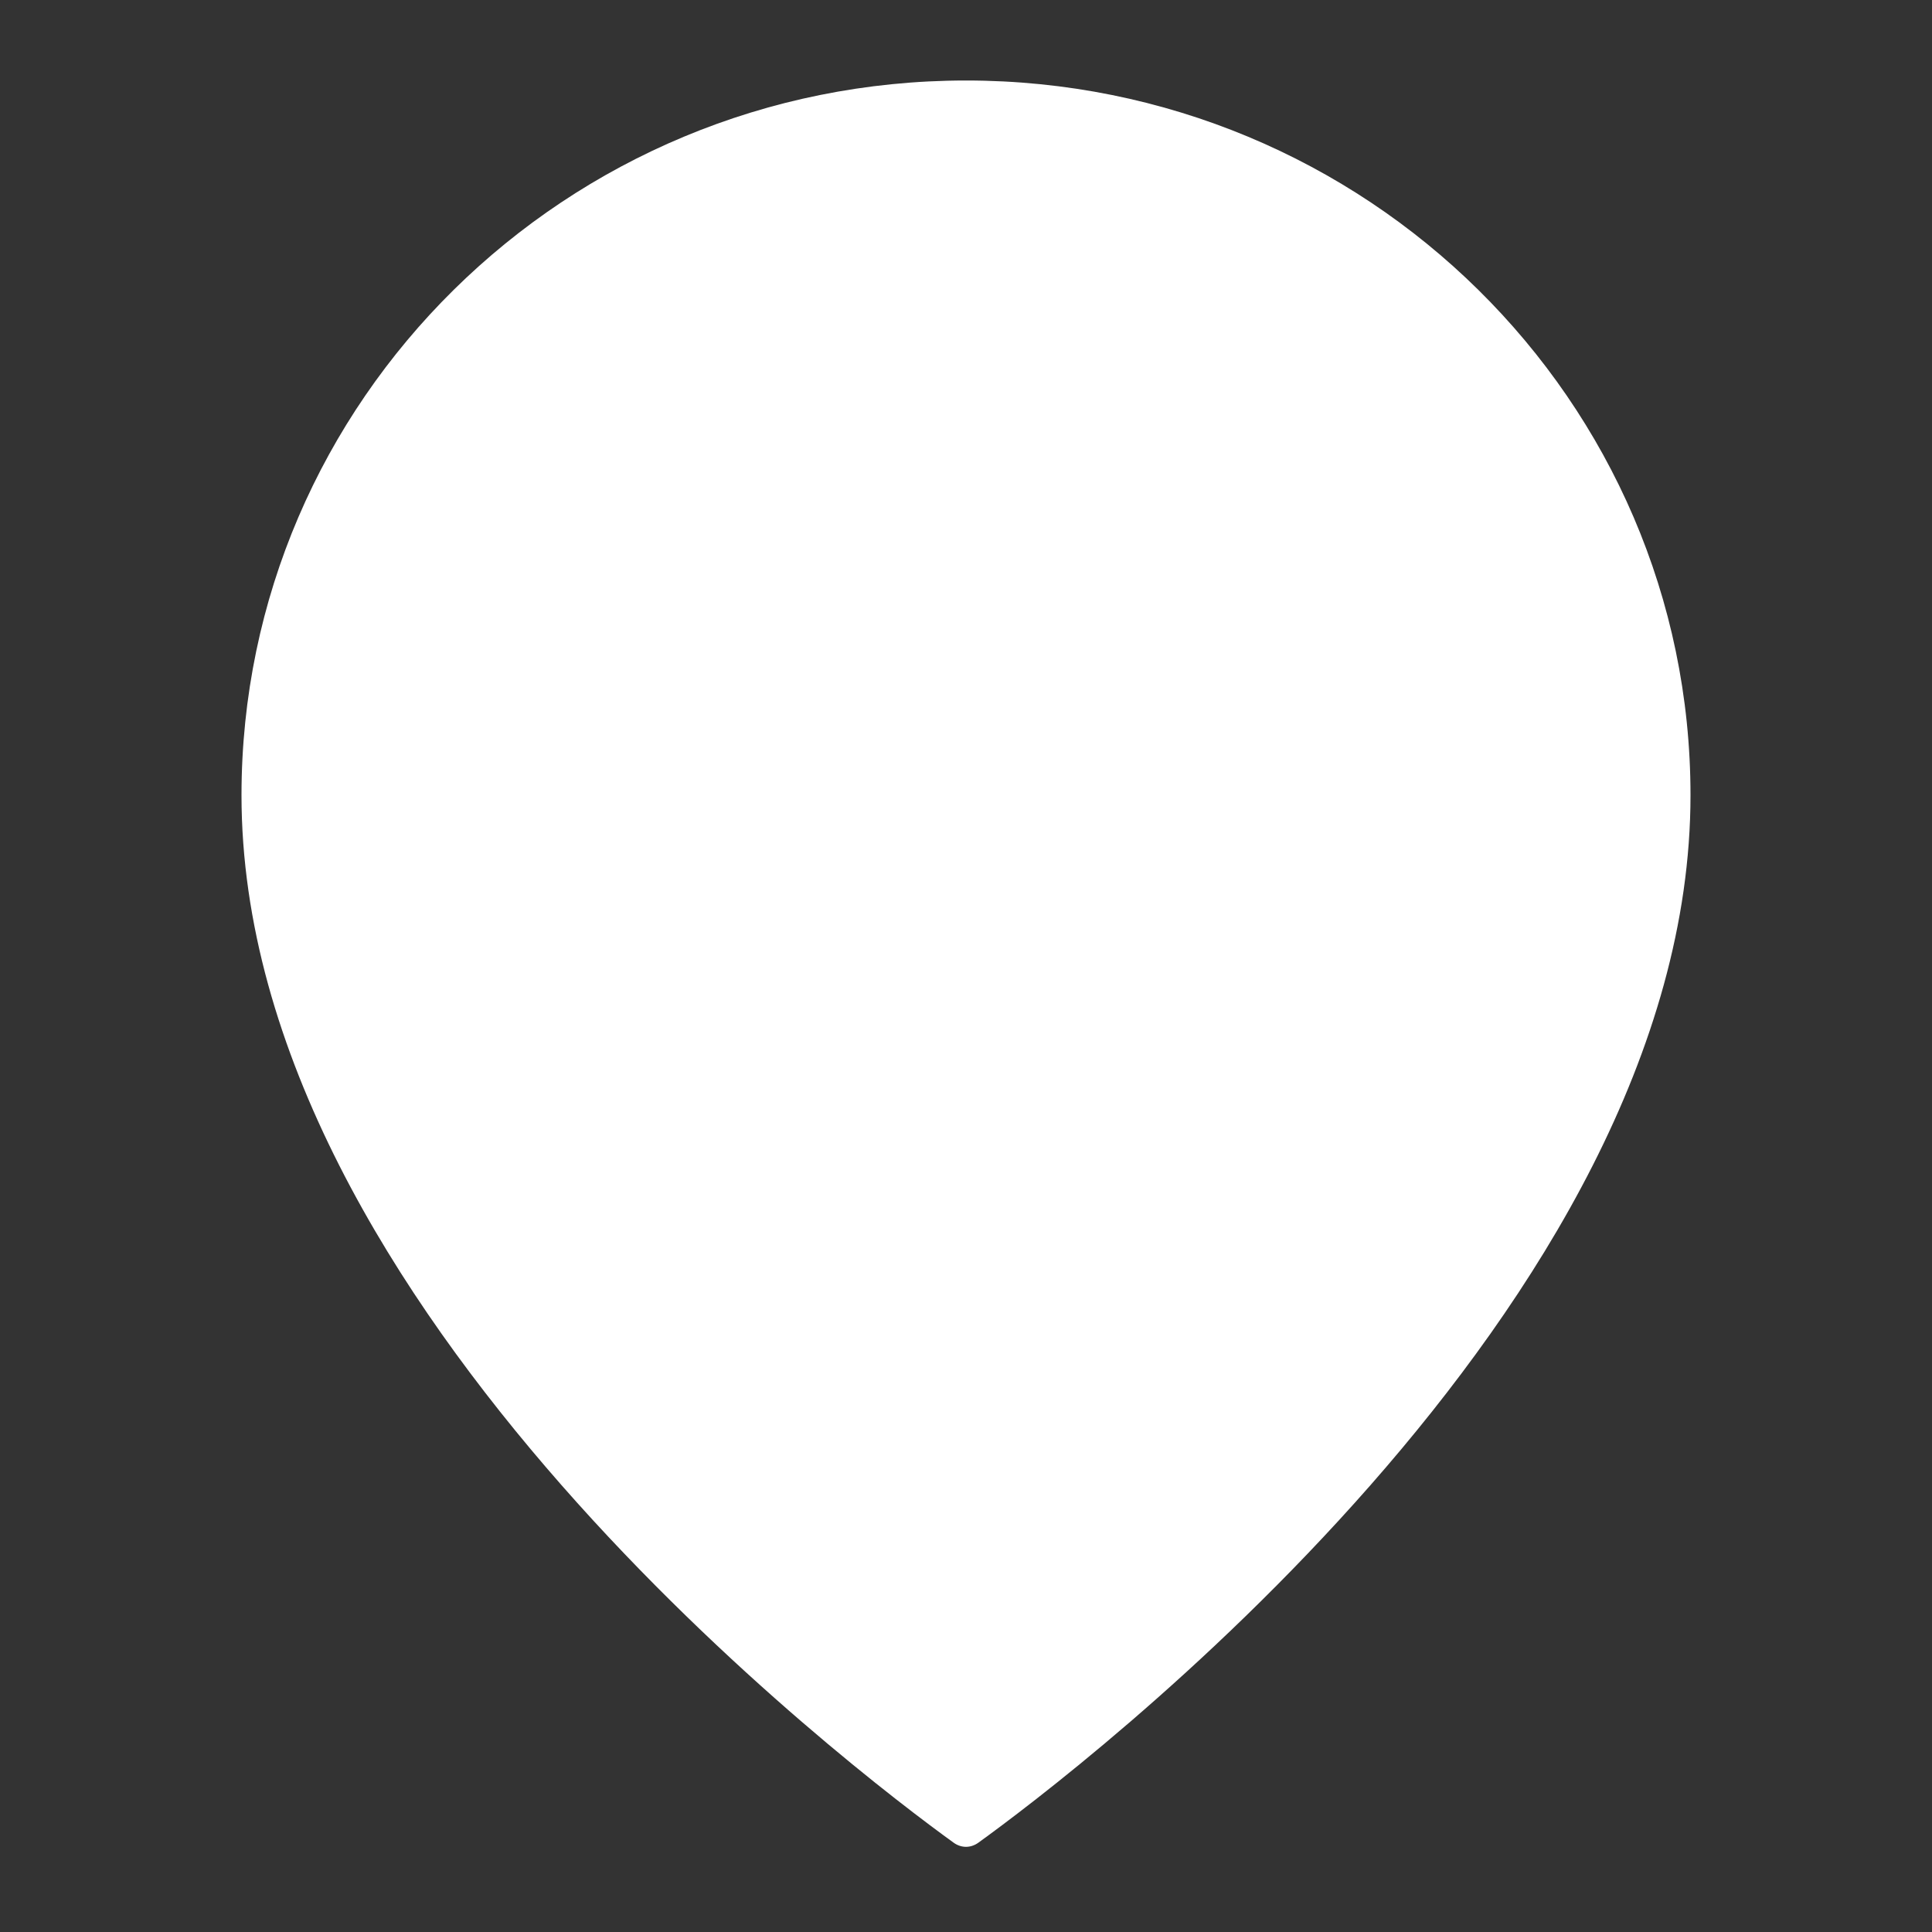 <svg width="42" height="42" viewBox="0 0 42 42" fill="none" xmlns="http://www.w3.org/2000/svg">
<rect x="0" y="0" width="42" height="42" fill="#333333" stroke="none"/>
<path d="M36.75 17.288C36.75 28.433 23.356 38.55 21.271 40.057C21.103 40.179 20.897 40.179 20.729 40.057C18.644 38.55 5.25 28.433 5.25 17.288C5.25 8.707 12.302 1.75 21 1.75C29.698 1.75 36.75 8.707 36.75 17.288Z" fill="white"/>
<circle cx="21" cy="17.5" r="7" fill="white"/>
</svg>
